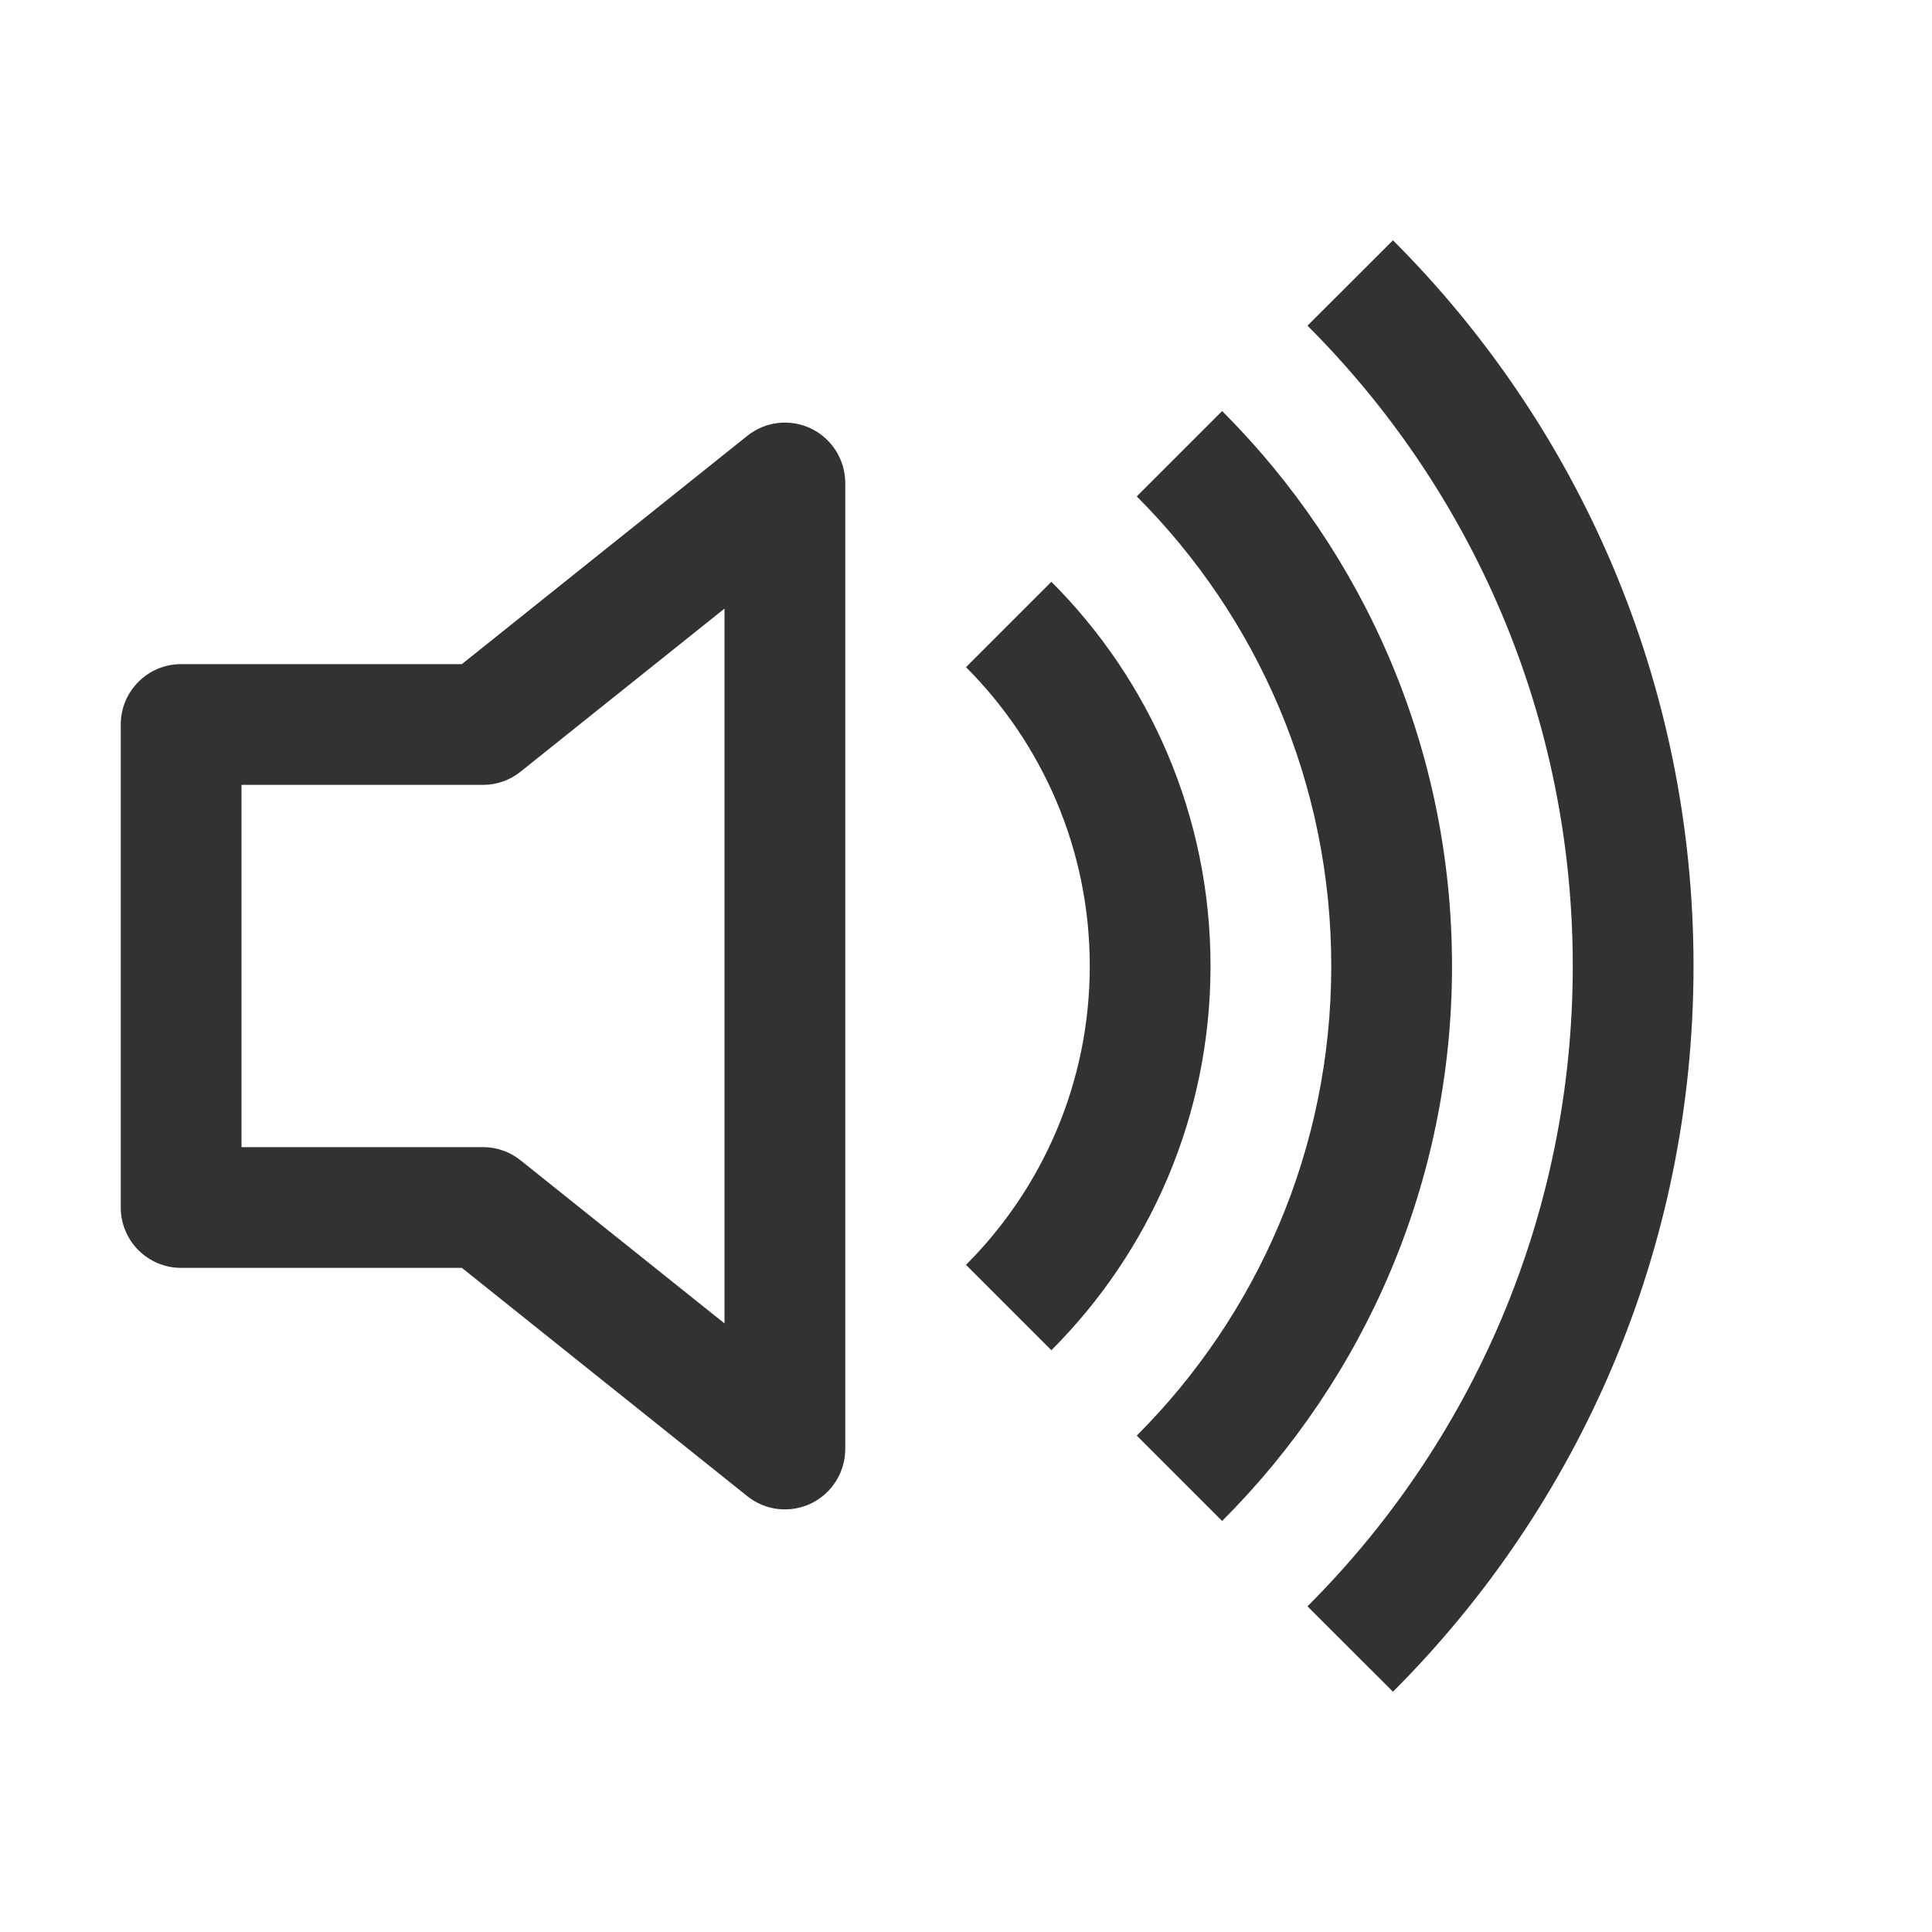 <svg width="16" height="16" viewBox="0 0 16 16" fill="none" xmlns="http://www.w3.org/2000/svg">
<path fill-rule="evenodd" clip-rule="evenodd" d="M6.717 3.549C6.89 3.633 7 3.808 7 4V12C7 12.192 6.89 12.367 6.717 12.451C6.543 12.534 6.338 12.511 6.188 12.39L3.825 10.5H1.5C1.224 10.5 1 10.276 1 10V6C1 5.724 1.224 5.5 1.5 5.5H3.825L6.188 3.61C6.338 3.489 6.543 3.466 6.717 3.549ZM6 5.04L4.312 6.39C4.224 6.461 4.114 6.5 4 6.5H2V9.5H4C4.114 9.5 4.224 9.539 4.312 9.61L6 10.96V5.04Z" fill="#333131"/>
<path d="M11.536 14.01C13.074 12.472 14.025 10.347 14.025 8C14.025 5.653 13.074 3.528 11.536 1.99L10.828 2.697C12.186 4.054 13.025 5.929 13.025 8C13.025 10.071 12.186 11.946 10.828 13.303L11.536 14.01Z" fill="#333131"/>
<path d="M10.121 12.596C11.298 11.42 12.025 9.795 12.025 8C12.025 6.205 11.298 4.58 10.121 3.404L9.414 4.111C10.409 5.106 11.025 6.481 11.025 8C11.025 9.519 10.409 10.894 9.414 11.889L10.121 12.596Z" fill="#333131"/>
<path d="M8.707 11.182C9.521 10.368 10.025 9.243 10.025 8C10.025 6.757 9.521 5.632 8.707 4.818L8 5.525C8.633 6.159 9.025 7.034 9.025 8C9.025 8.966 8.633 9.841 8 10.475L8.707 11.182Z" fill="#333131"/>
</svg>
